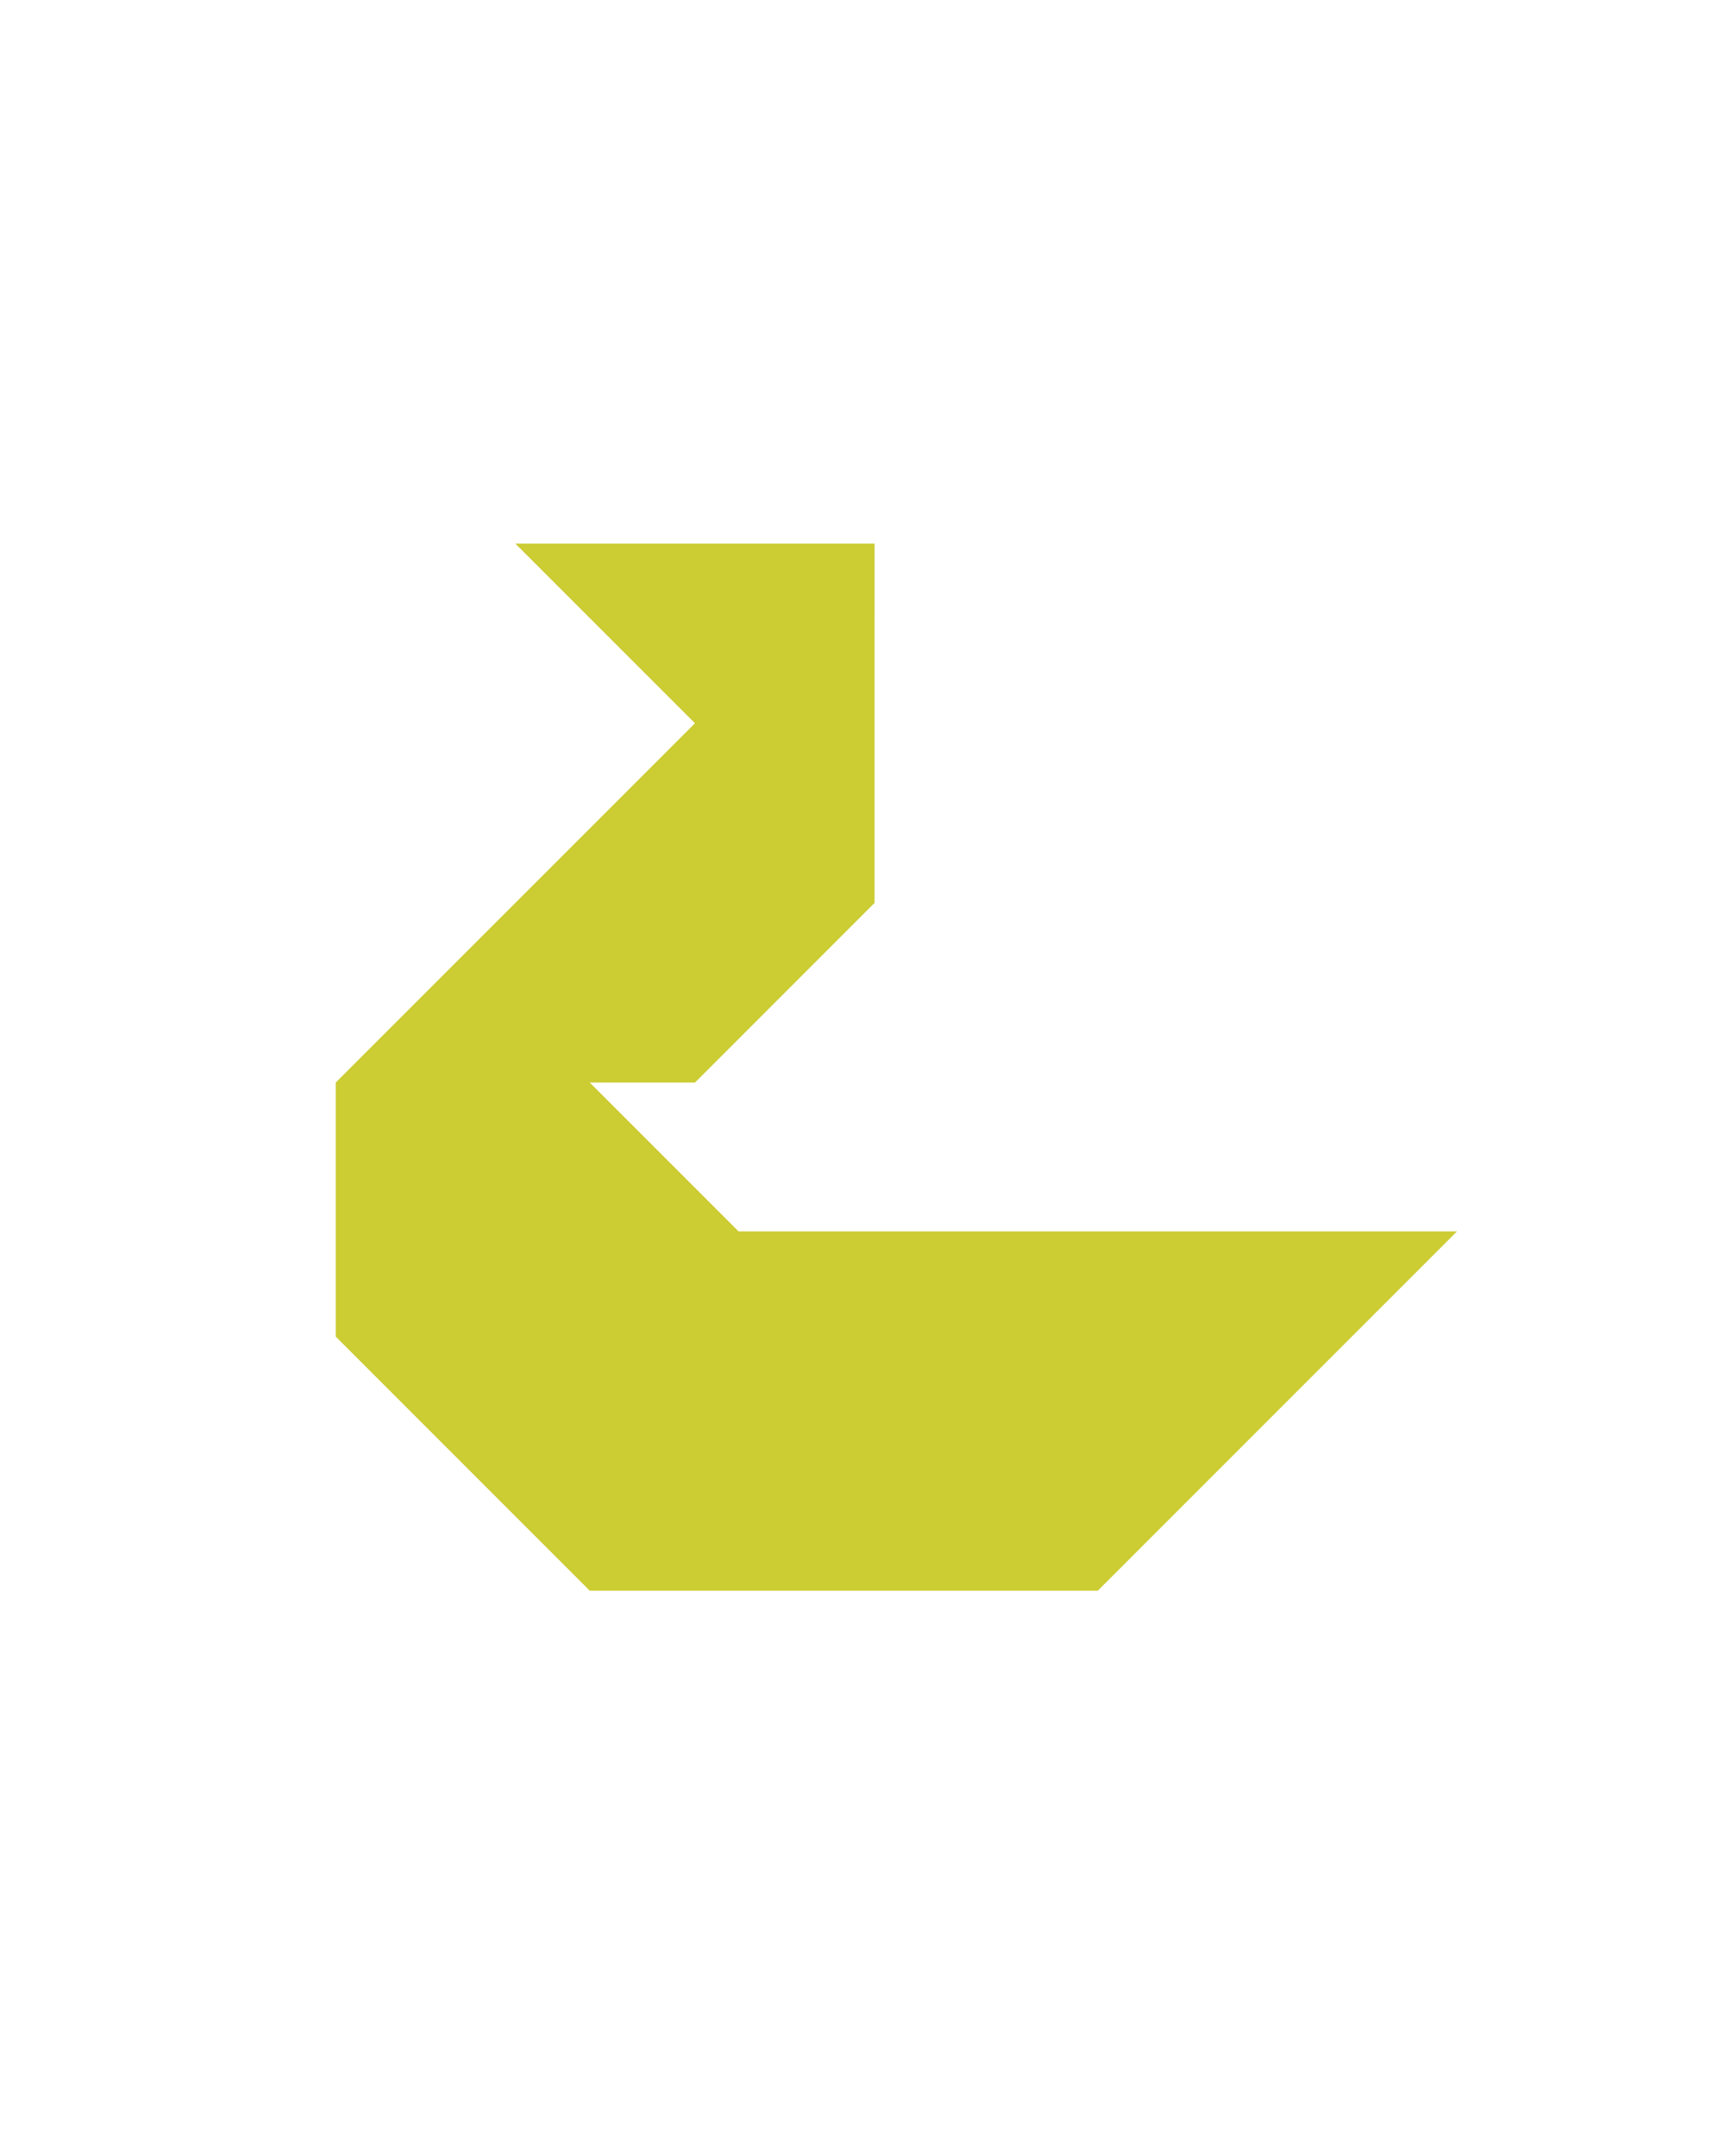<?xml version="1.0" encoding="utf-8"?>
<!-- Generator: Adobe Illustrator 15.0.0, SVG Export Plug-In . SVG Version: 6.00 Build 0)  -->
<!DOCTYPE svg PUBLIC "-//W3C//DTD SVG 1.1//EN" "http://www.w3.org/Graphics/SVG/1.1/DTD/svg11.dtd">
<svg version="1.1" id="Layer_1" xmlns="http://www.w3.org/2000/svg" xmlns:xlink="http://www.w3.org/1999/xlink" x="0px" y="0px"
	 width="240.094px" height="300px" viewBox="0 0 240.094 300" enable-background="new 0 0 240.094 300" xml:space="preserve">
<polygon fill="#CCCC33" points="202.793,171.355 102.794,171.355 102.797,171.359 82.083,150.646 82.083,150.645 96.728,150.645 
	121.727,125.644 121.726,125.644 121.728,75.644 121.727,75.644 71.727,75.645 96.727,100.645 46.728,150.645 46.728,186 
	82.083,221.355 152.793,221.355 152.791,221.354 152.794,221.355 "/>
</svg>
